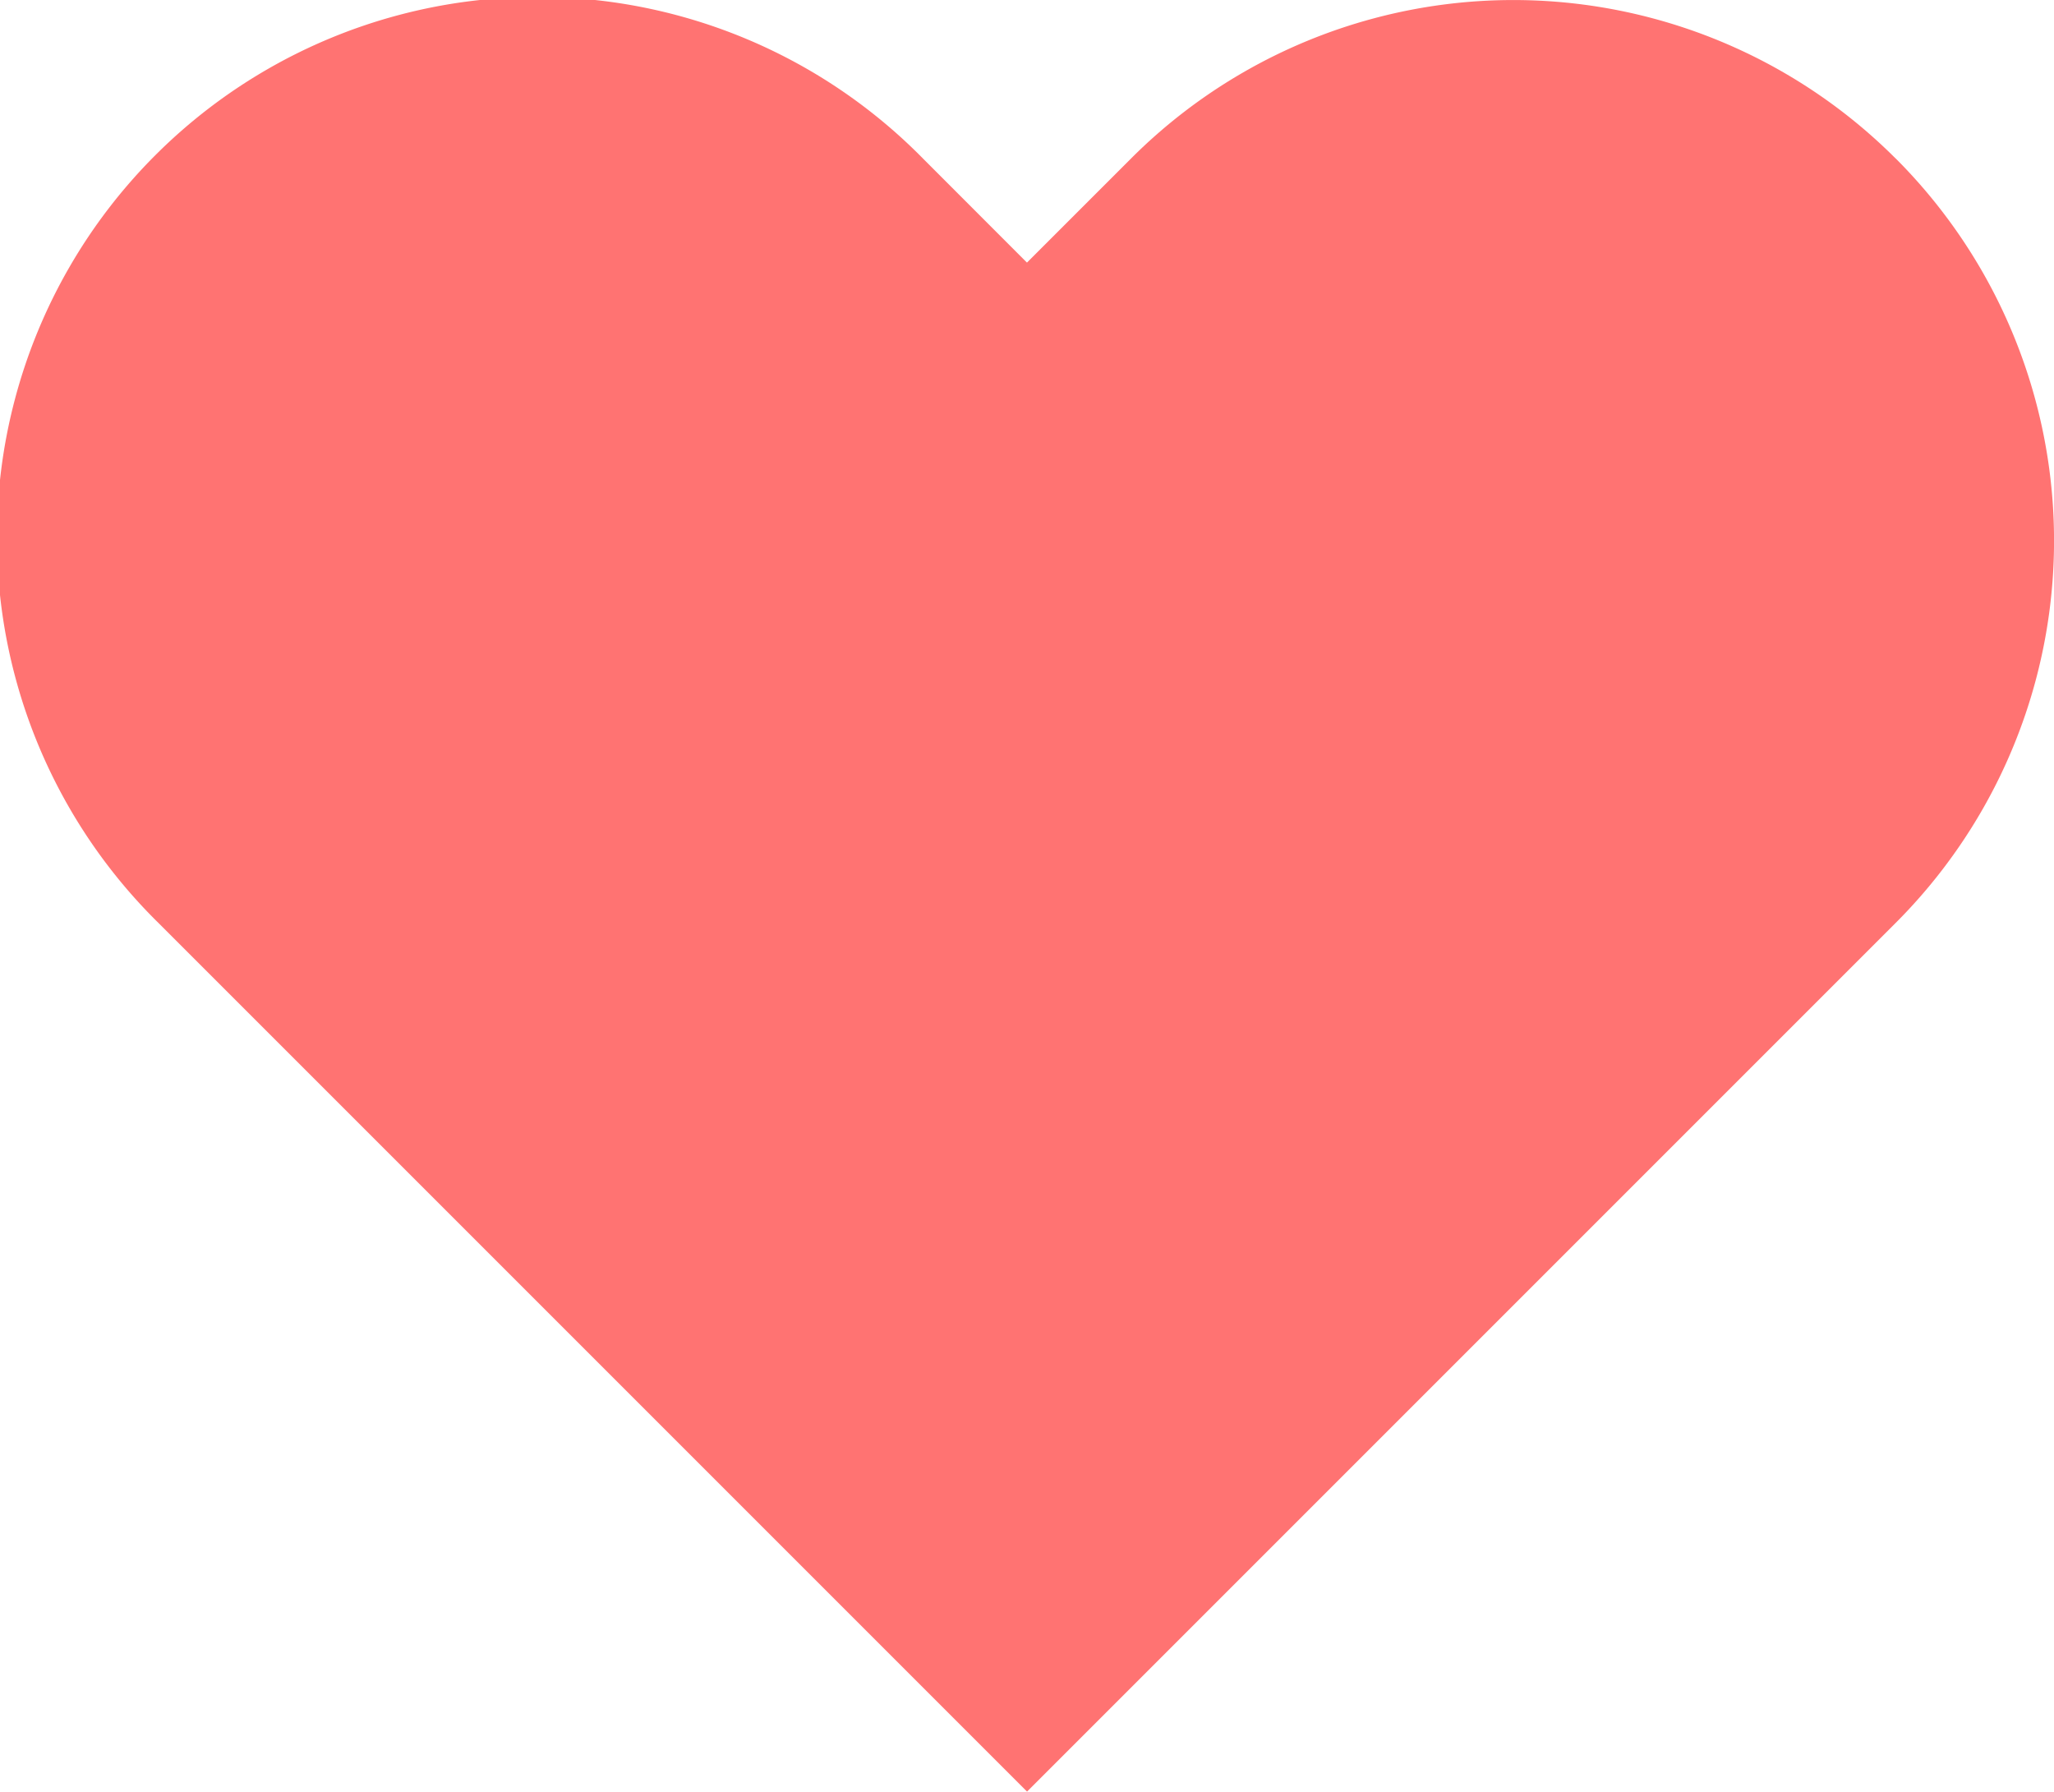 <svg xmlns="http://www.w3.org/2000/svg" width="25.321" height="22.085" viewBox="0 0 25.321 22.085">
  <path id="Icon_feather-heart" data-name="Icon feather-heart" d="M25.691,6.45a6.662,6.662,0,0,0-9.424,0L14.983,7.734,13.7,6.45a6.664,6.664,0,1,0-9.424,9.424l1.284,1.284,9.424,9.424,9.424-9.424,1.284-1.284a6.662,6.662,0,0,0,0-9.424Z" transform="translate(-2.323 -4.497)" fill="#ff7372"/>
</svg>
